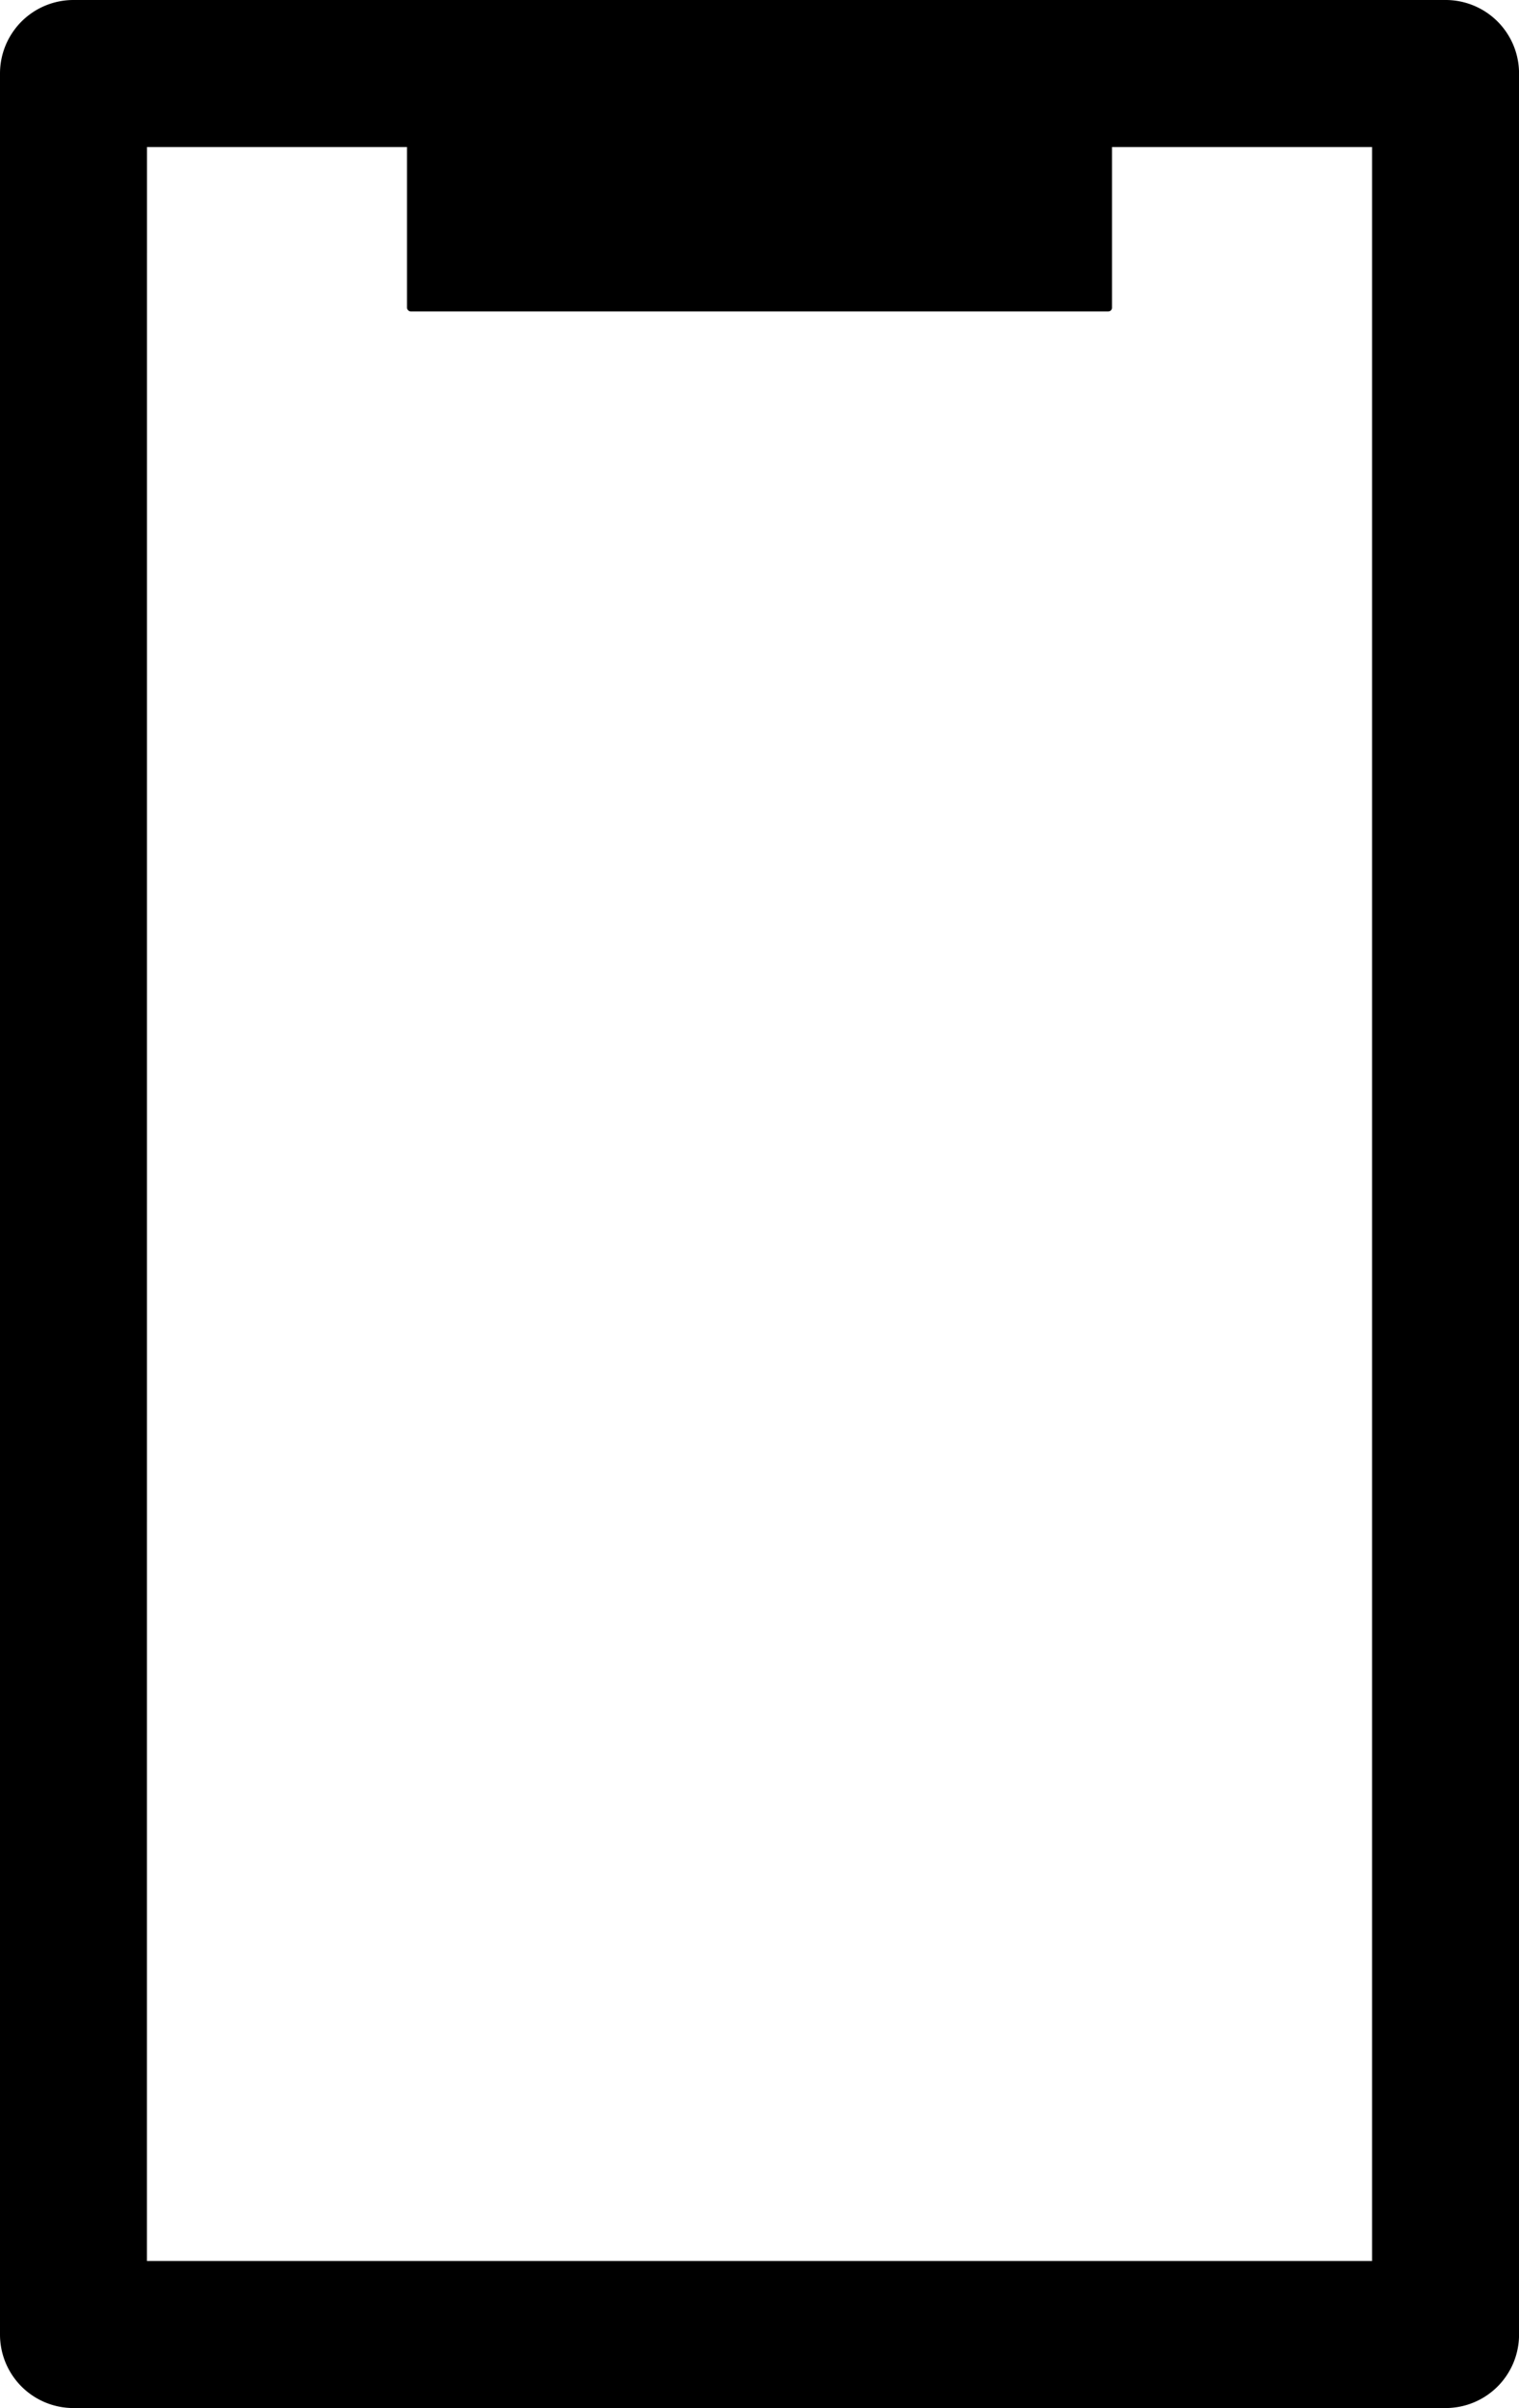 <svg xmlns="http://www.w3.org/2000/svg" viewBox="0 0 316.99 502.25"><g id="Capa_2" data-name="Capa 2"><g id="Capa_1-2" data-name="Capa 1"><path d="M301.66,502.25H15.33A15.33,15.33,0,0,1,0,486.92V15.33A15.33,15.33,0,0,1,15.33,0H301.66A15.32,15.32,0,0,1,317,15.33V486.92A15.32,15.32,0,0,1,301.66,502.25Zm-271-30.67H286.33V30.67H30.67Z"/><rect x="84.93" width="147.13" height="64.96" rx="0.78"/></g></g></svg>